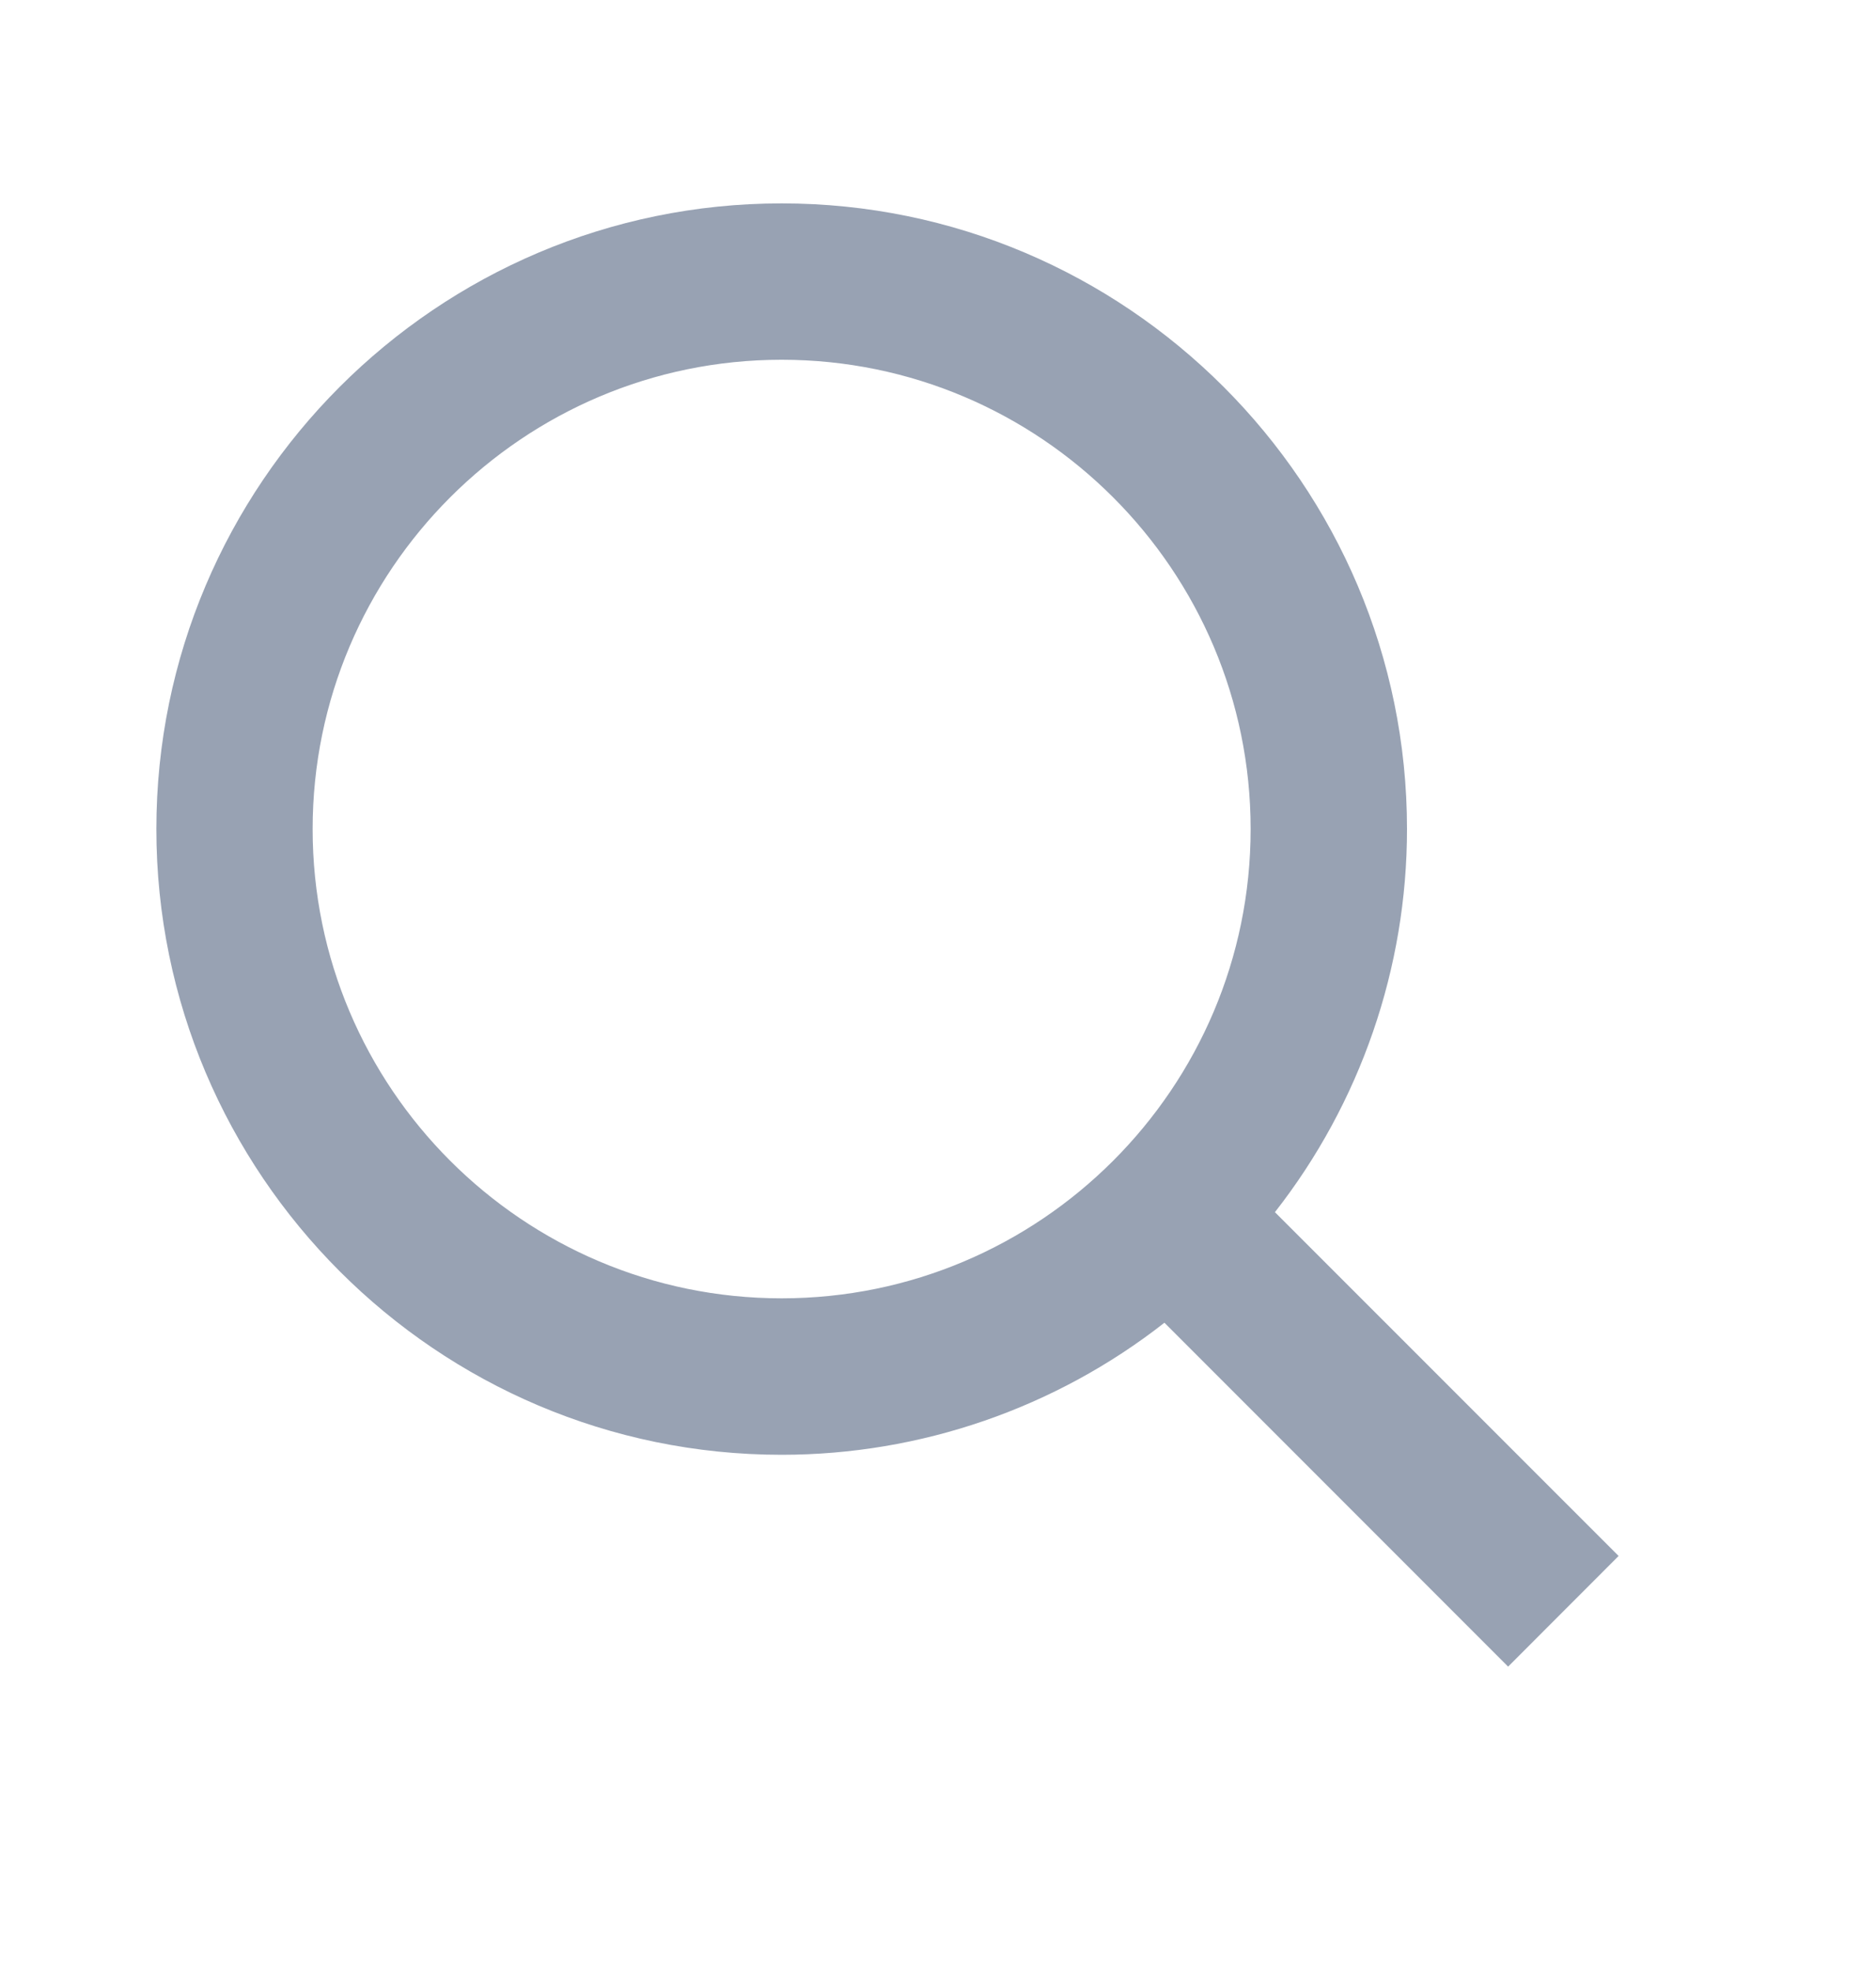 <svg width="20" height="21" viewBox="0 0 20 21" fill="none" xmlns="http://www.w3.org/2000/svg">
<path d="M8.333 15.5C9.812 15.5 11.249 15.005 12.414 14.093L16.078 17.757L17.256 16.578L13.592 12.915C14.504 11.75 15 10.313 15 8.833C15 5.158 12.009 2.167 8.333 2.167C4.657 2.167 1.667 5.158 1.667 8.833C1.667 12.509 4.657 15.5 8.333 15.5ZM8.333 3.833C11.091 3.833 13.333 6.076 13.333 8.833C13.333 11.591 11.091 13.833 8.333 13.833C5.576 13.833 3.333 11.591 3.333 8.833C3.333 6.076 5.576 3.833 8.333 3.833Z" fill="#98A2B3"/>
</svg>
